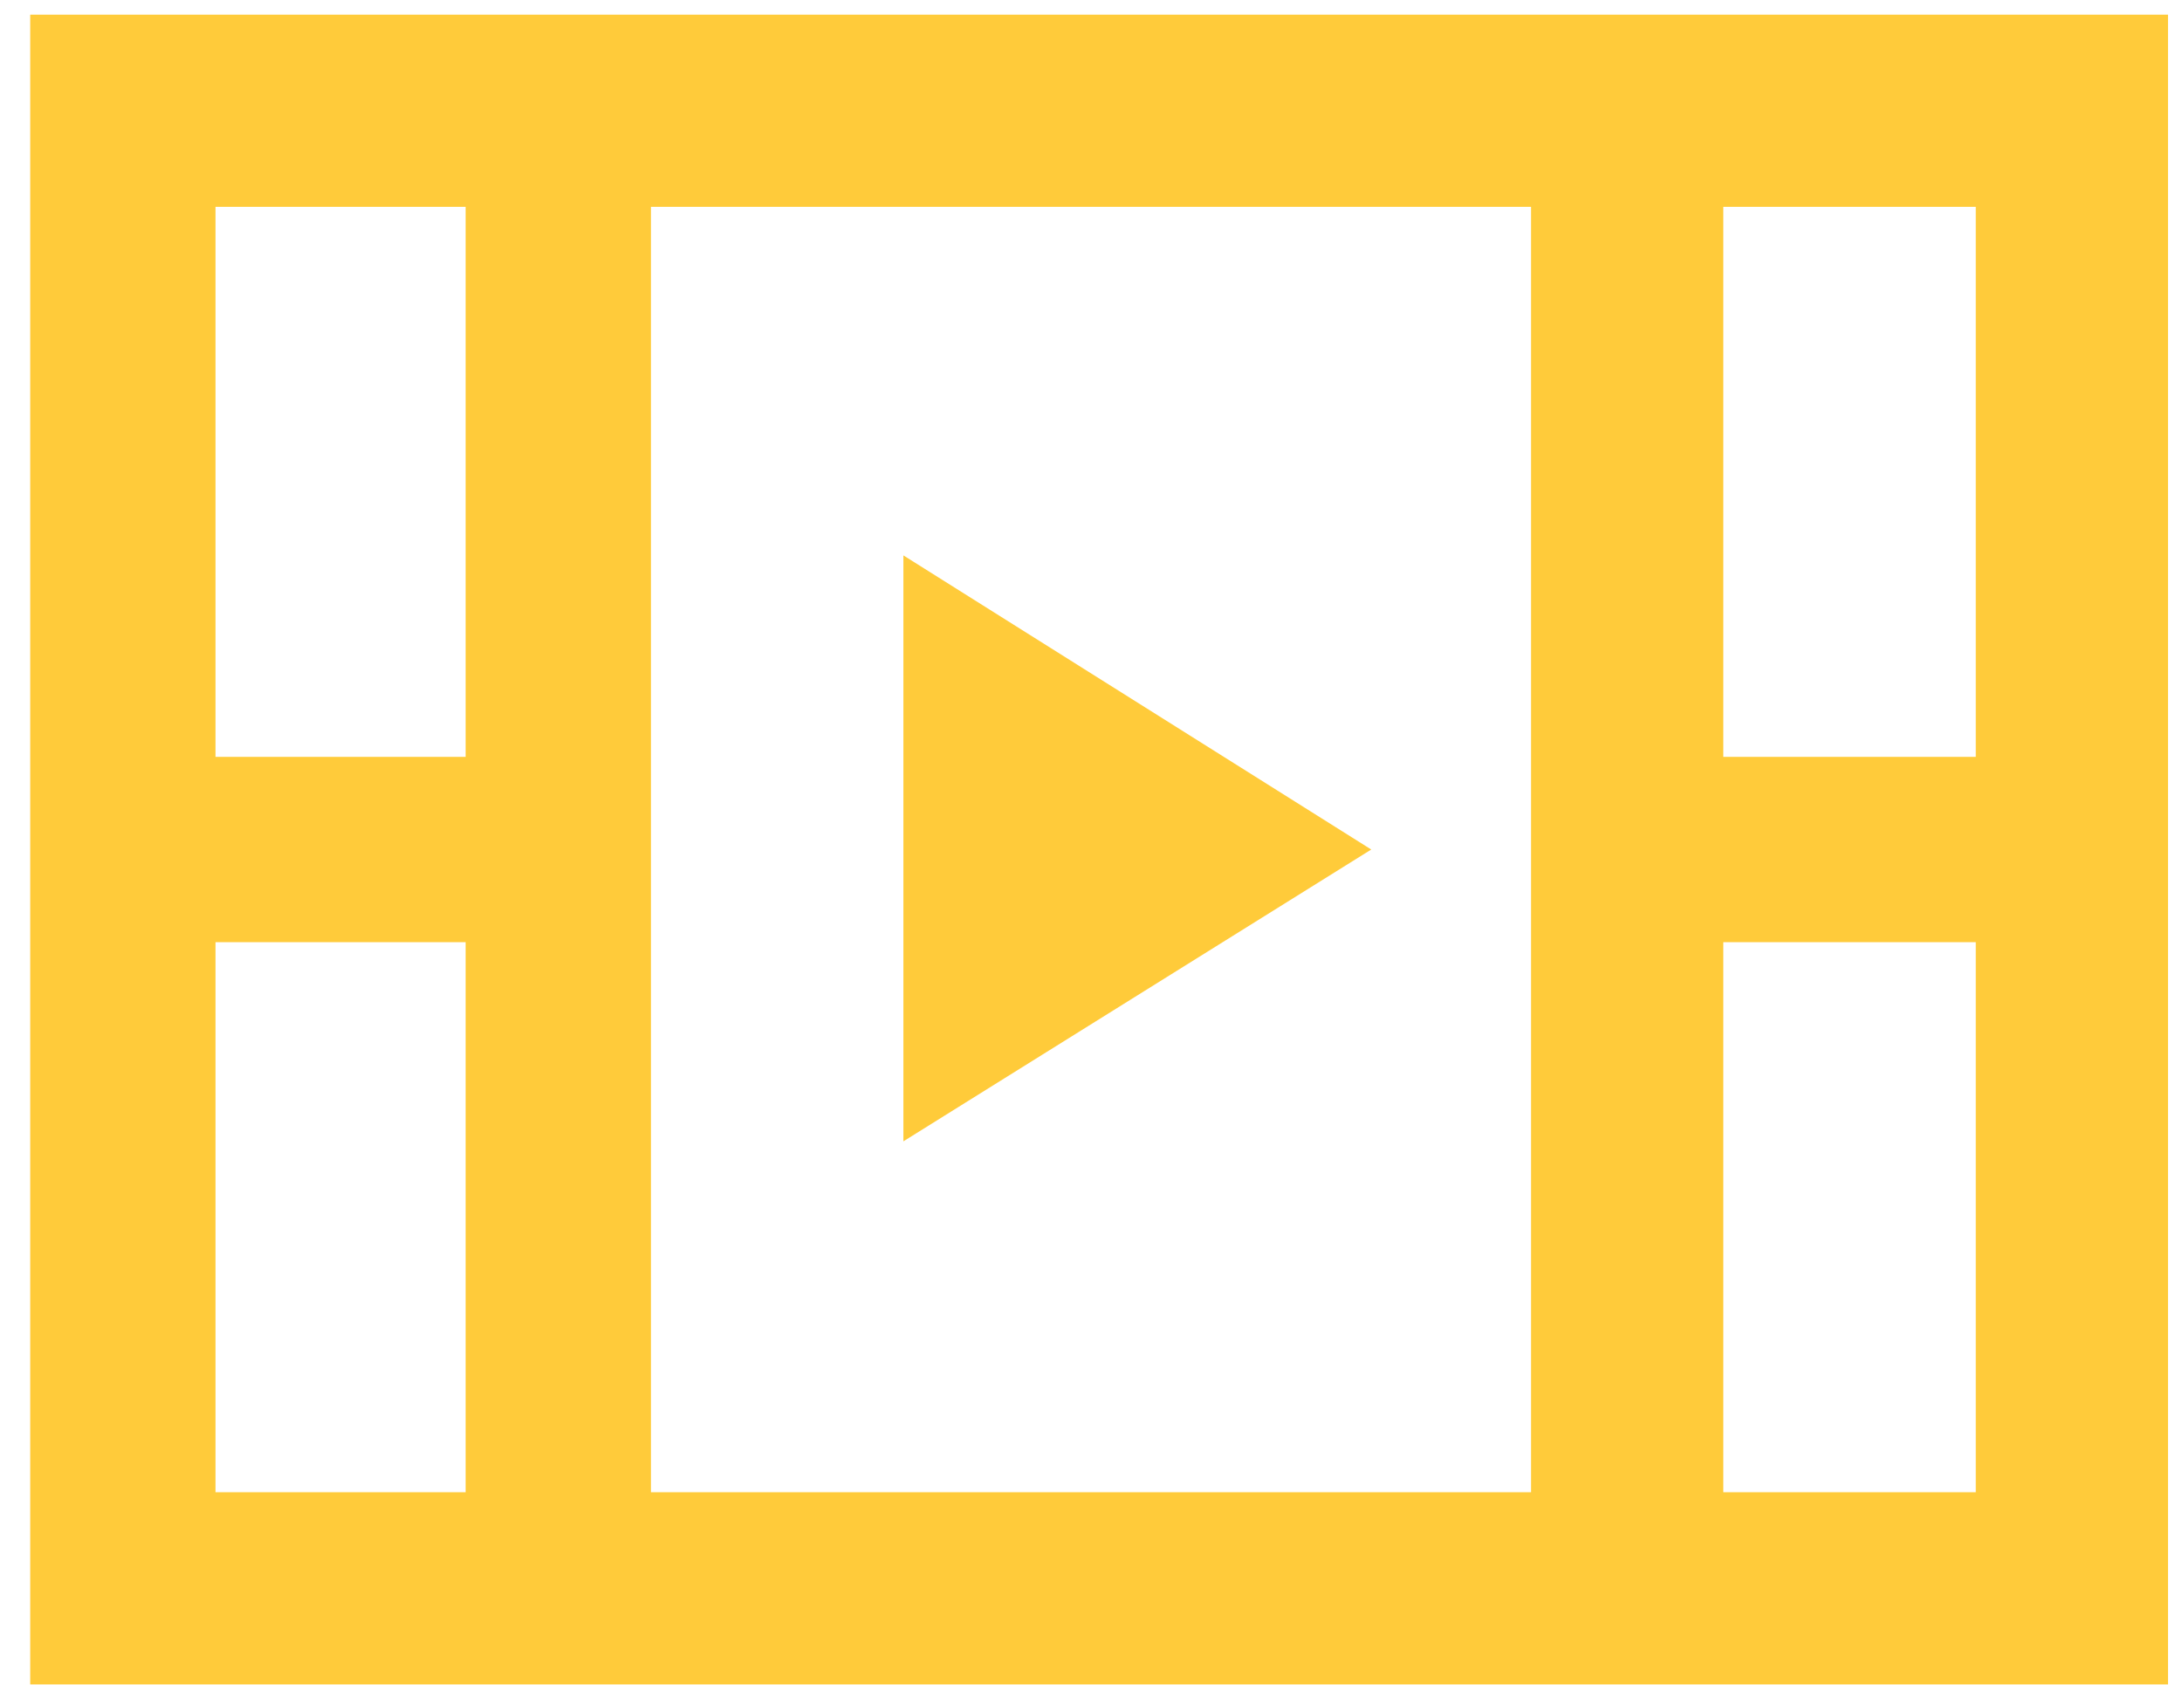 <?xml version="1.0" encoding="UTF-8"?>
<svg width="46px" height="36px" viewBox="0 0 46 36" version="1.1" xmlns="http://www.w3.org/2000/svg" xmlns:xlink="http://www.w3.org/1999/xlink">
    <!-- Generator: Sketch 45.1 (43504) - http://www.bohemiancoding.com/sketch -->
    <title>package_service-tv_portal - icomoon</title>
    <desc>Created with Sketch.</desc>
    <defs></defs>
    <g id="Page-1" stroke="none" stroke-width="1" fill="none" fill-rule="evenodd">
        <g id="Email-template" transform="translate(-620, -501)" fill="#FFCB3A">
            <path d="M665.705,501.309 L665.705,536.512 L620.637,536.512 L620.637,501.309 L665.705,501.309 Z M629.816,532.459 L629.816,520.863 L624.543,520.863 L624.543,532.459 L629.816,532.459 Z M629.816,516.957 L629.816,505.361 L624.543,505.361 L624.543,516.957 L629.816,516.957 Z M652.277,532.459 L652.277,505.361 L633.723,505.361 L633.723,532.459 L652.277,532.459 Z M661.652,532.459 L661.652,520.863 L656.33,520.863 L656.33,532.459 L661.652,532.459 Z M661.652,516.957 L661.652,505.361 L656.33,505.361 L656.33,516.957 L661.652,516.957 Z M639.045,512.709 L648.908,518.91 L639.045,525.062 L639.045,512.709 Z" id="package_service-tv_portal---icomoon"></path>
        </g>
    </g>
</svg>